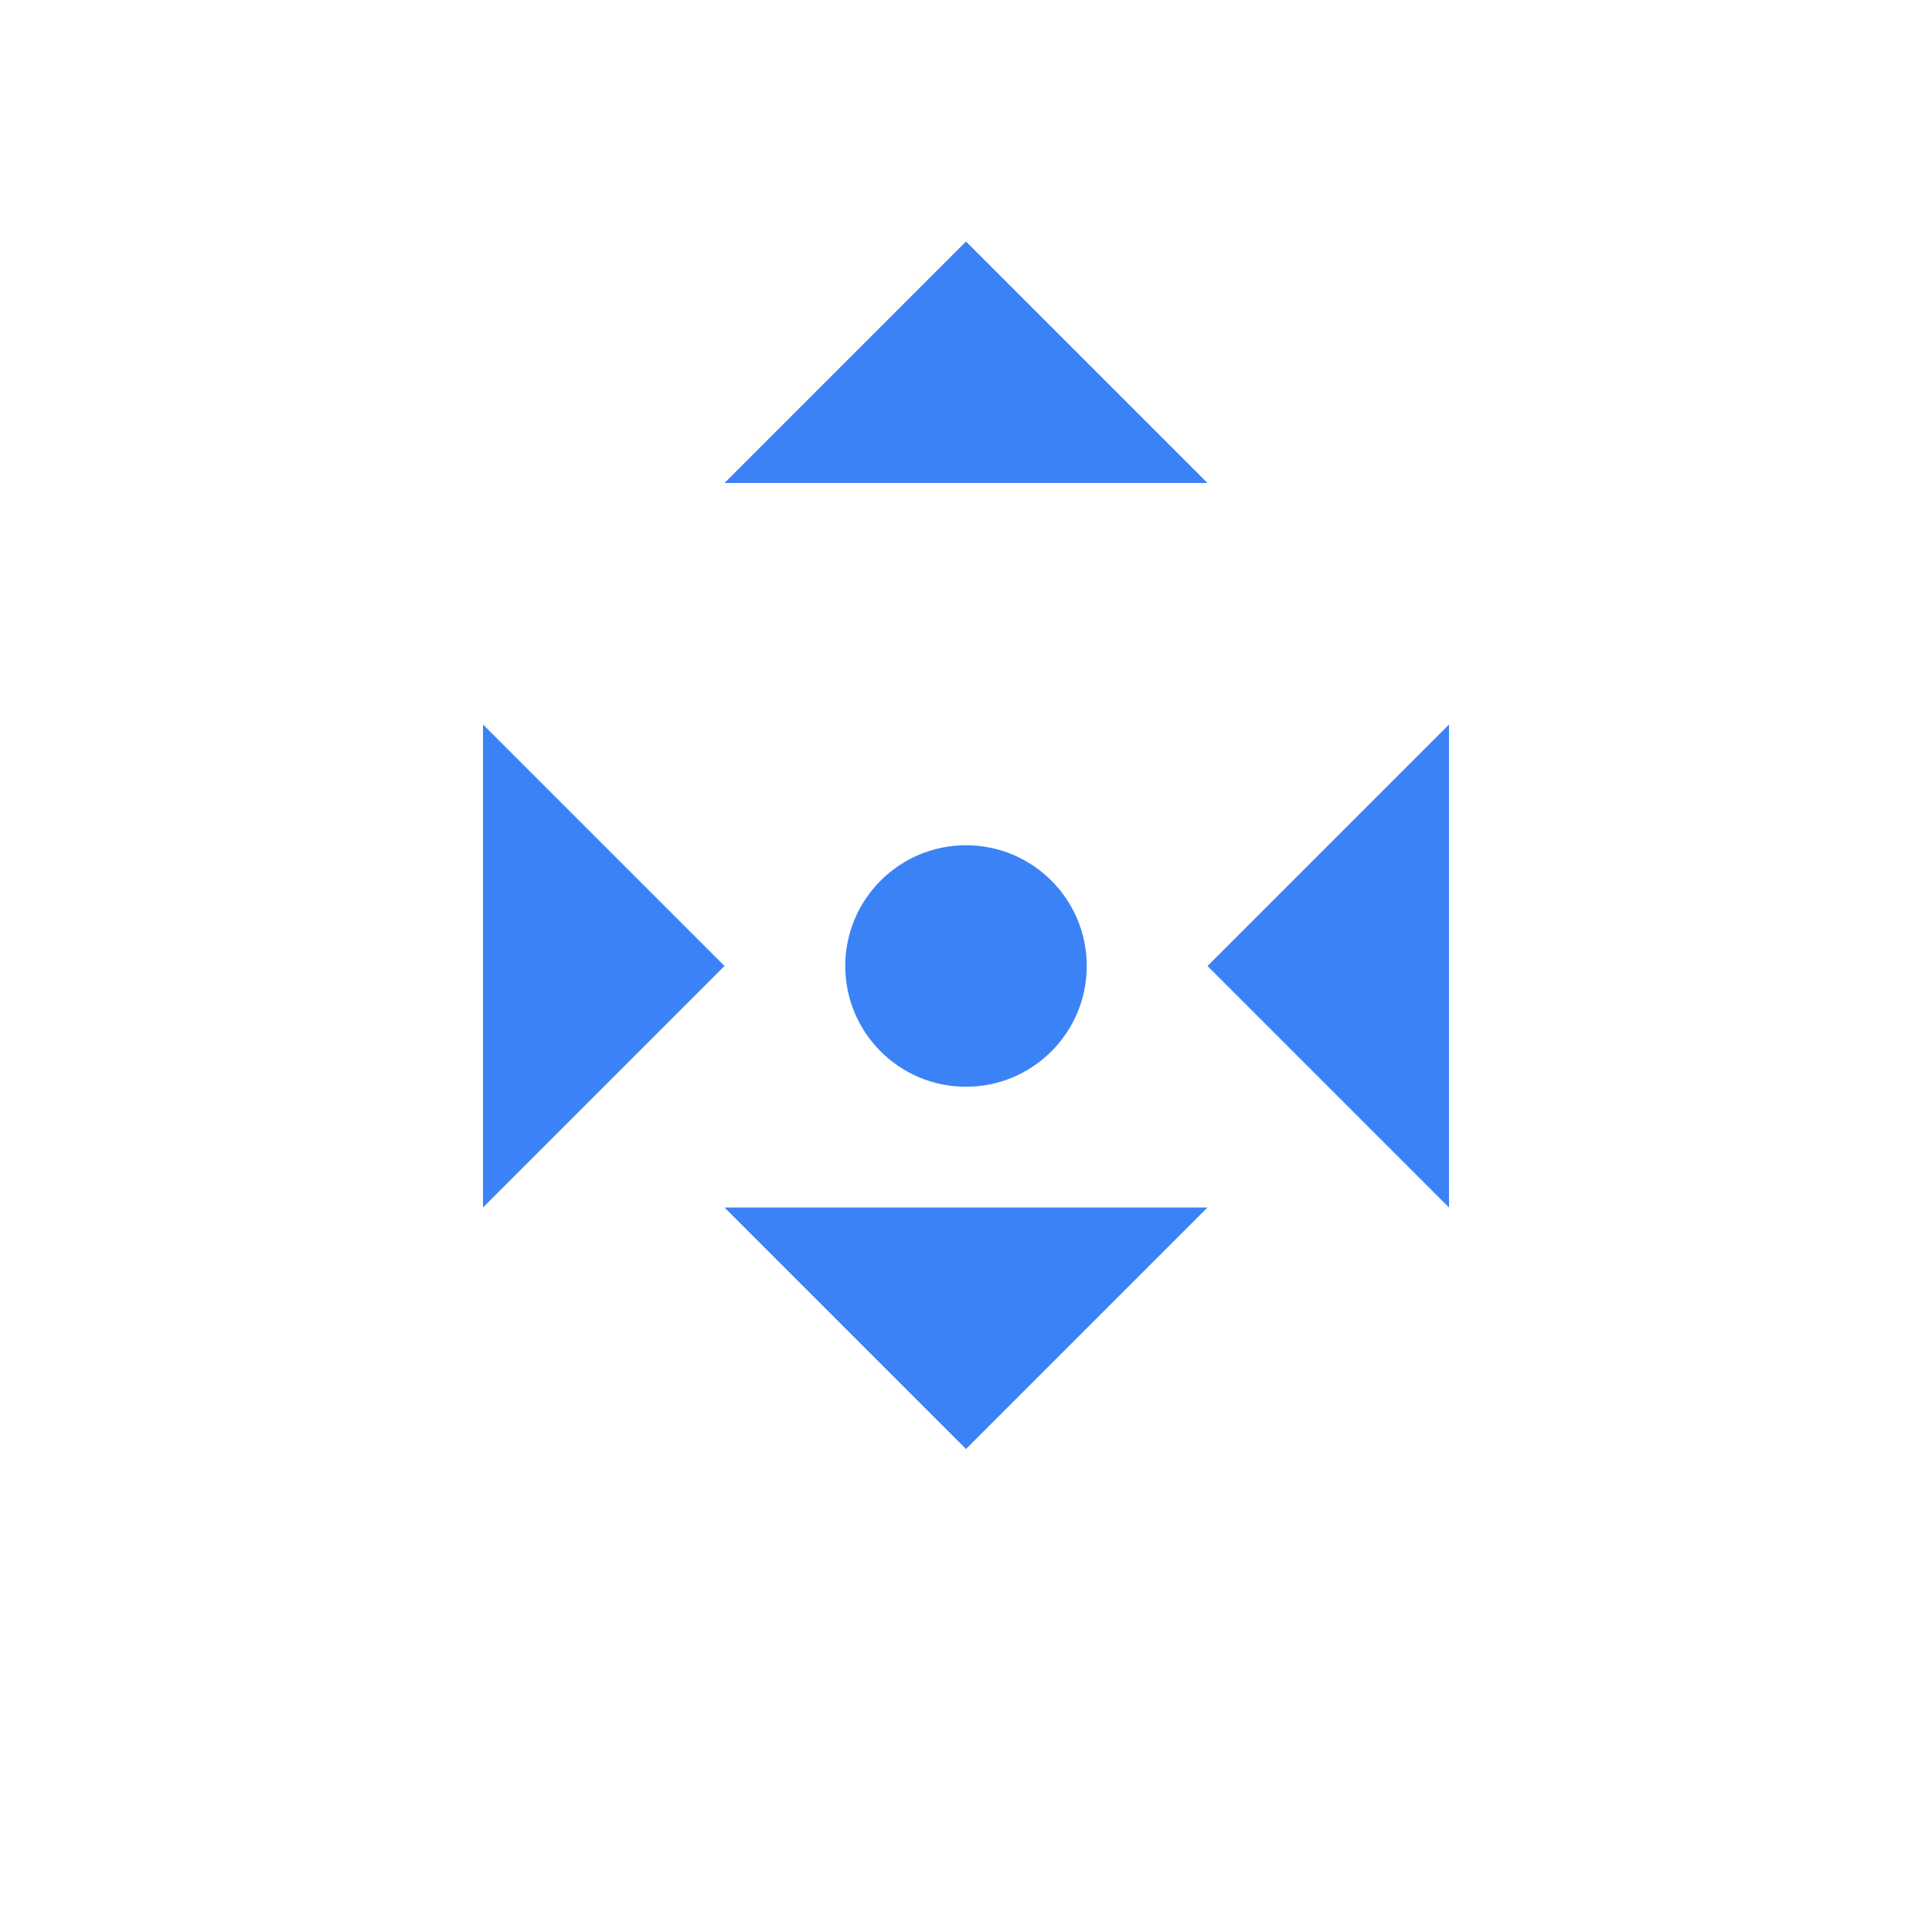 <?xml version="1.0" encoding="UTF-8"?>
<svg width="32" height="32" viewBox="0 0 32 32" fill="none" xmlns="http://www.w3.org/2000/svg">
  <path d="M16 4L20 8H12L16 4Z" fill="#3B82F6"/>
  <path d="M8 12L12 16L8 20V12Z" fill="#3B82F6"/>
  <path d="M24 12V20L20 16L24 12Z" fill="#3B82F6"/>
  <path d="M16 24L12 20H20L16 24Z" fill="#3B82F6"/>
  <circle cx="16" cy="16" r="2" fill="#3B82F6"/>
</svg> 